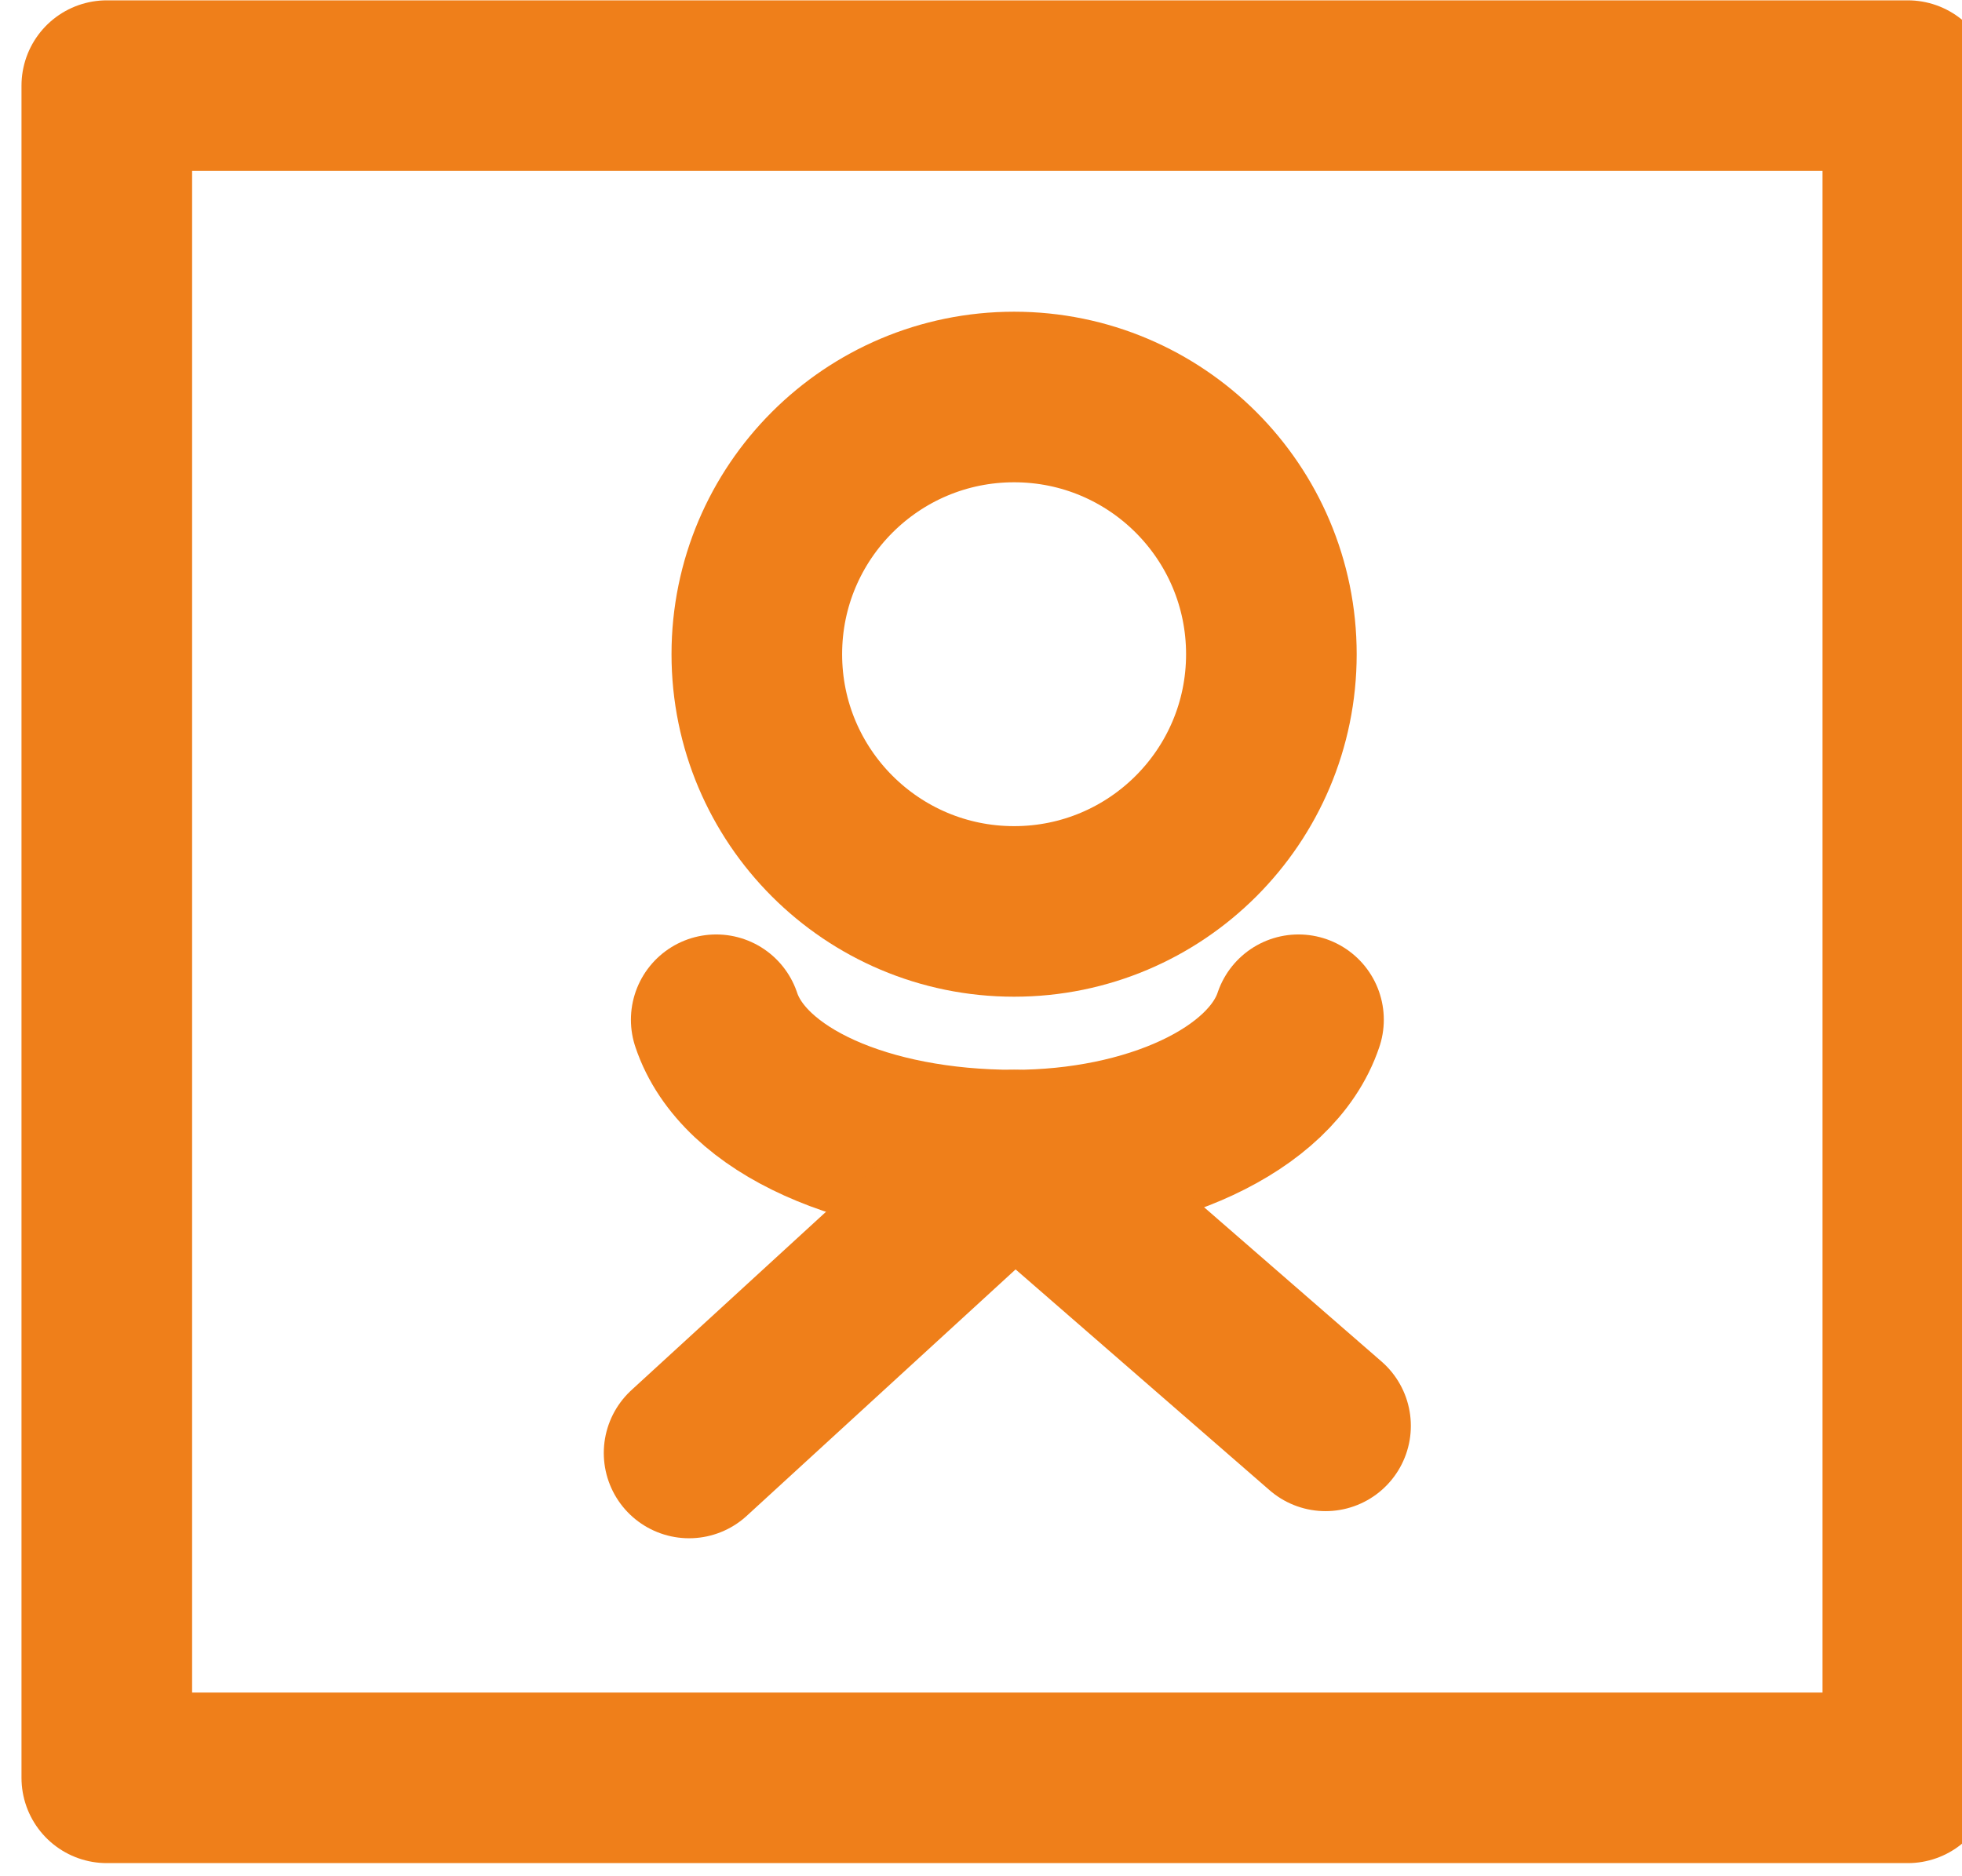 <svg width="23" height="22" viewBox="0 0 23 22" fill="none" xmlns="http://www.w3.org/2000/svg">
<path d="M22.365 1.004H1.252V20.846H22.365V1.004Z" stroke="#EF7F1A" stroke-width="2" stroke-miterlimit="22.926" stroke-linecap="round" stroke-linejoin="round"/>
<path d="M11.888 10.687C13.554 10.687 14.904 9.337 14.904 7.671C14.904 6.005 13.554 4.655 11.888 4.655C10.222 4.655 8.872 6.005 8.872 7.671C8.872 9.337 10.222 10.687 11.888 10.687Z" stroke="#EF7F1A" stroke-width="2" stroke-miterlimit="22.926" stroke-linecap="round" stroke-linejoin="round"/>
<path d="M15.222 11.957C14.904 12.909 13.475 13.544 11.888 13.544C10.142 13.544 8.713 12.909 8.396 11.957" stroke="#EF7F1A" stroke-width="2" stroke-miterlimit="22.926" stroke-linecap="round" stroke-linejoin="round"/>
<path d="M15.539 16.719L11.888 13.544L8.078 17.037" stroke="#EF7F1A" stroke-width="2" stroke-miterlimit="22.926" stroke-linecap="round" stroke-linejoin="round"/>
</svg>
